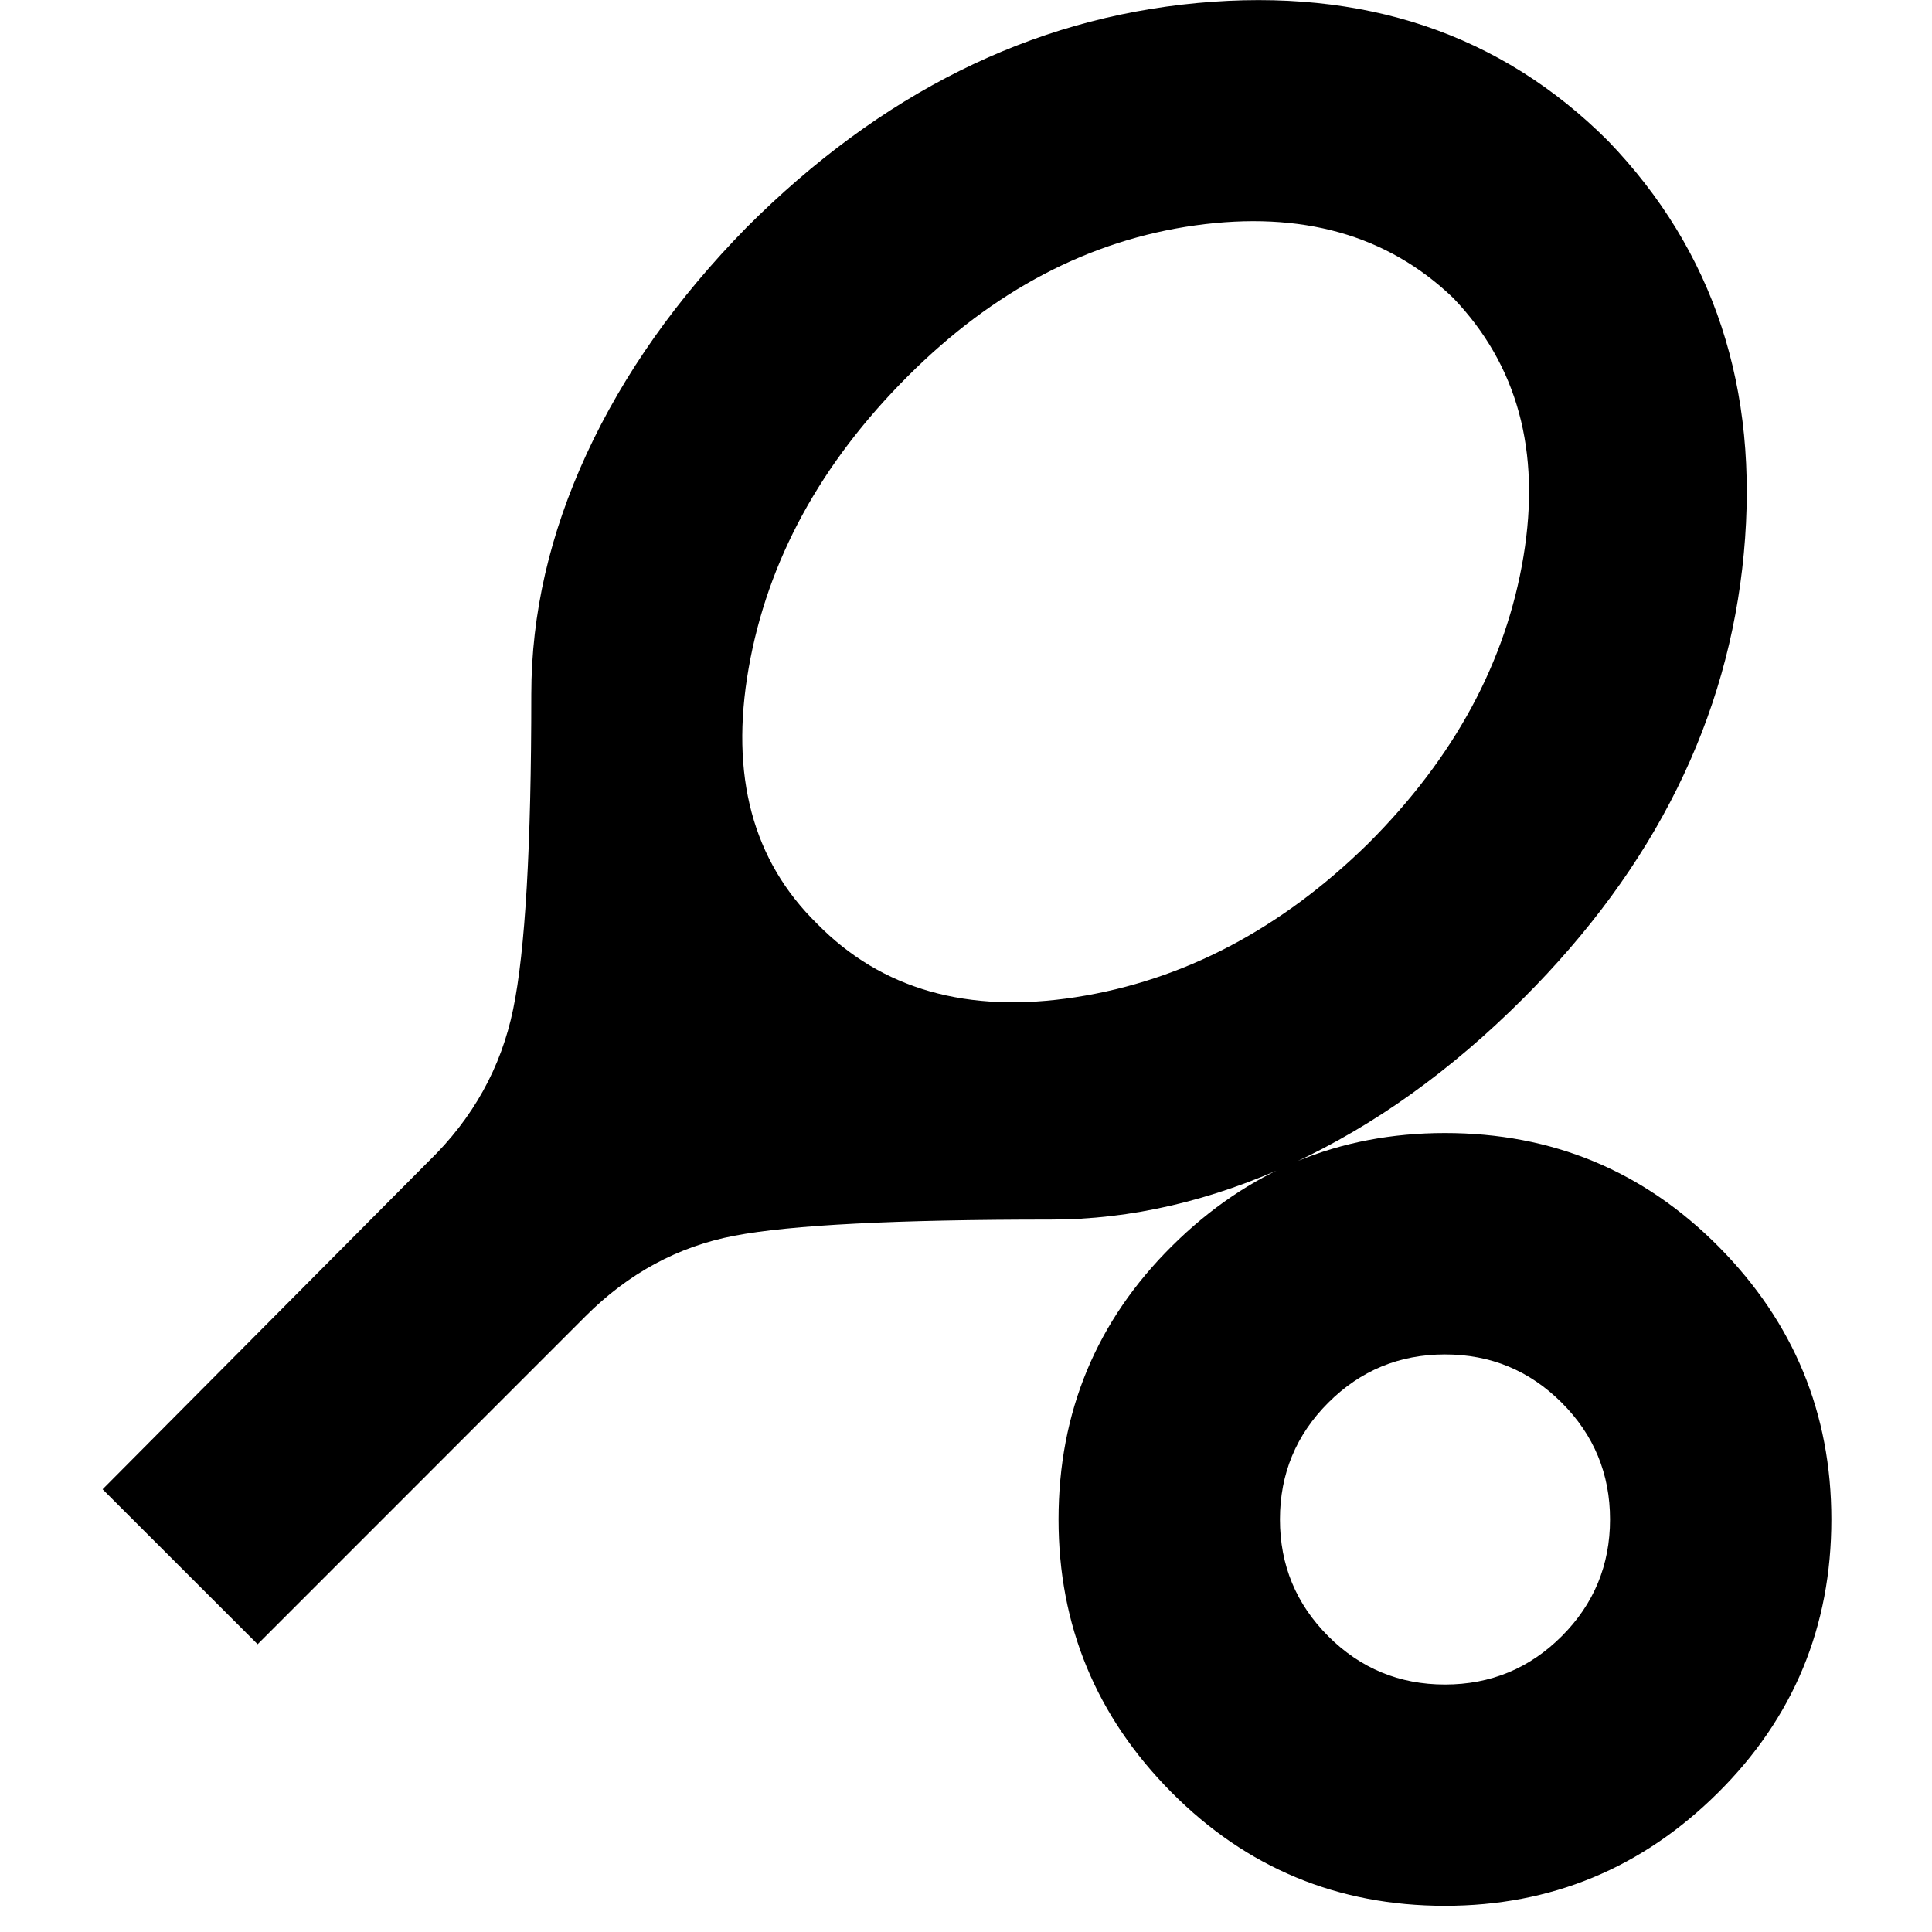 <svg xmlns="http://www.w3.org/2000/svg" height="20" width="20"><path d="m2.667 17.021-1.605-1.604 3.376-3.396q.687-.667.874-1.573.188-.906.188-3.26 0-1.25.573-2.49.573-1.24 1.656-2.344Q9.812.271 12.396.031q2.583-.239 4.25 1.427 1.646 1.709 1.406 4.271-.24 2.563-2.281 4.604-1.125 1.125-2.386 1.709-1.26.583-2.51.583-2.396 0-3.271.167-.875.166-1.542.833Zm5.791-7.459q1 1.021 2.677.761 1.677-.261 3.032-1.594Q15.5 7.396 15.771 5.76q.271-1.635-.729-2.677-1.021-.979-2.667-.75-1.646.229-2.979 1.563Q8.042 5.25 7.75 6.917q-.292 1.666.708 2.645Zm6.5 10.167q-1.666 0-2.833-1.177-1.167-1.177-1.167-2.823 0-1.667 1.177-2.833 1.177-1.167 2.823-1.167 1.667 0 2.834 1.177 1.166 1.177 1.166 2.823 0 1.667-1.177 2.833-1.177 1.167-2.823 1.167Zm0-2.291q.709 0 1.209-.5.5-.5.5-1.209 0-.708-.5-1.208t-1.209-.5q-.708 0-1.208.5t-.5 1.208q0 .709.5 1.209.5.5 1.208.5Zm0-1.709Z"/></svg>